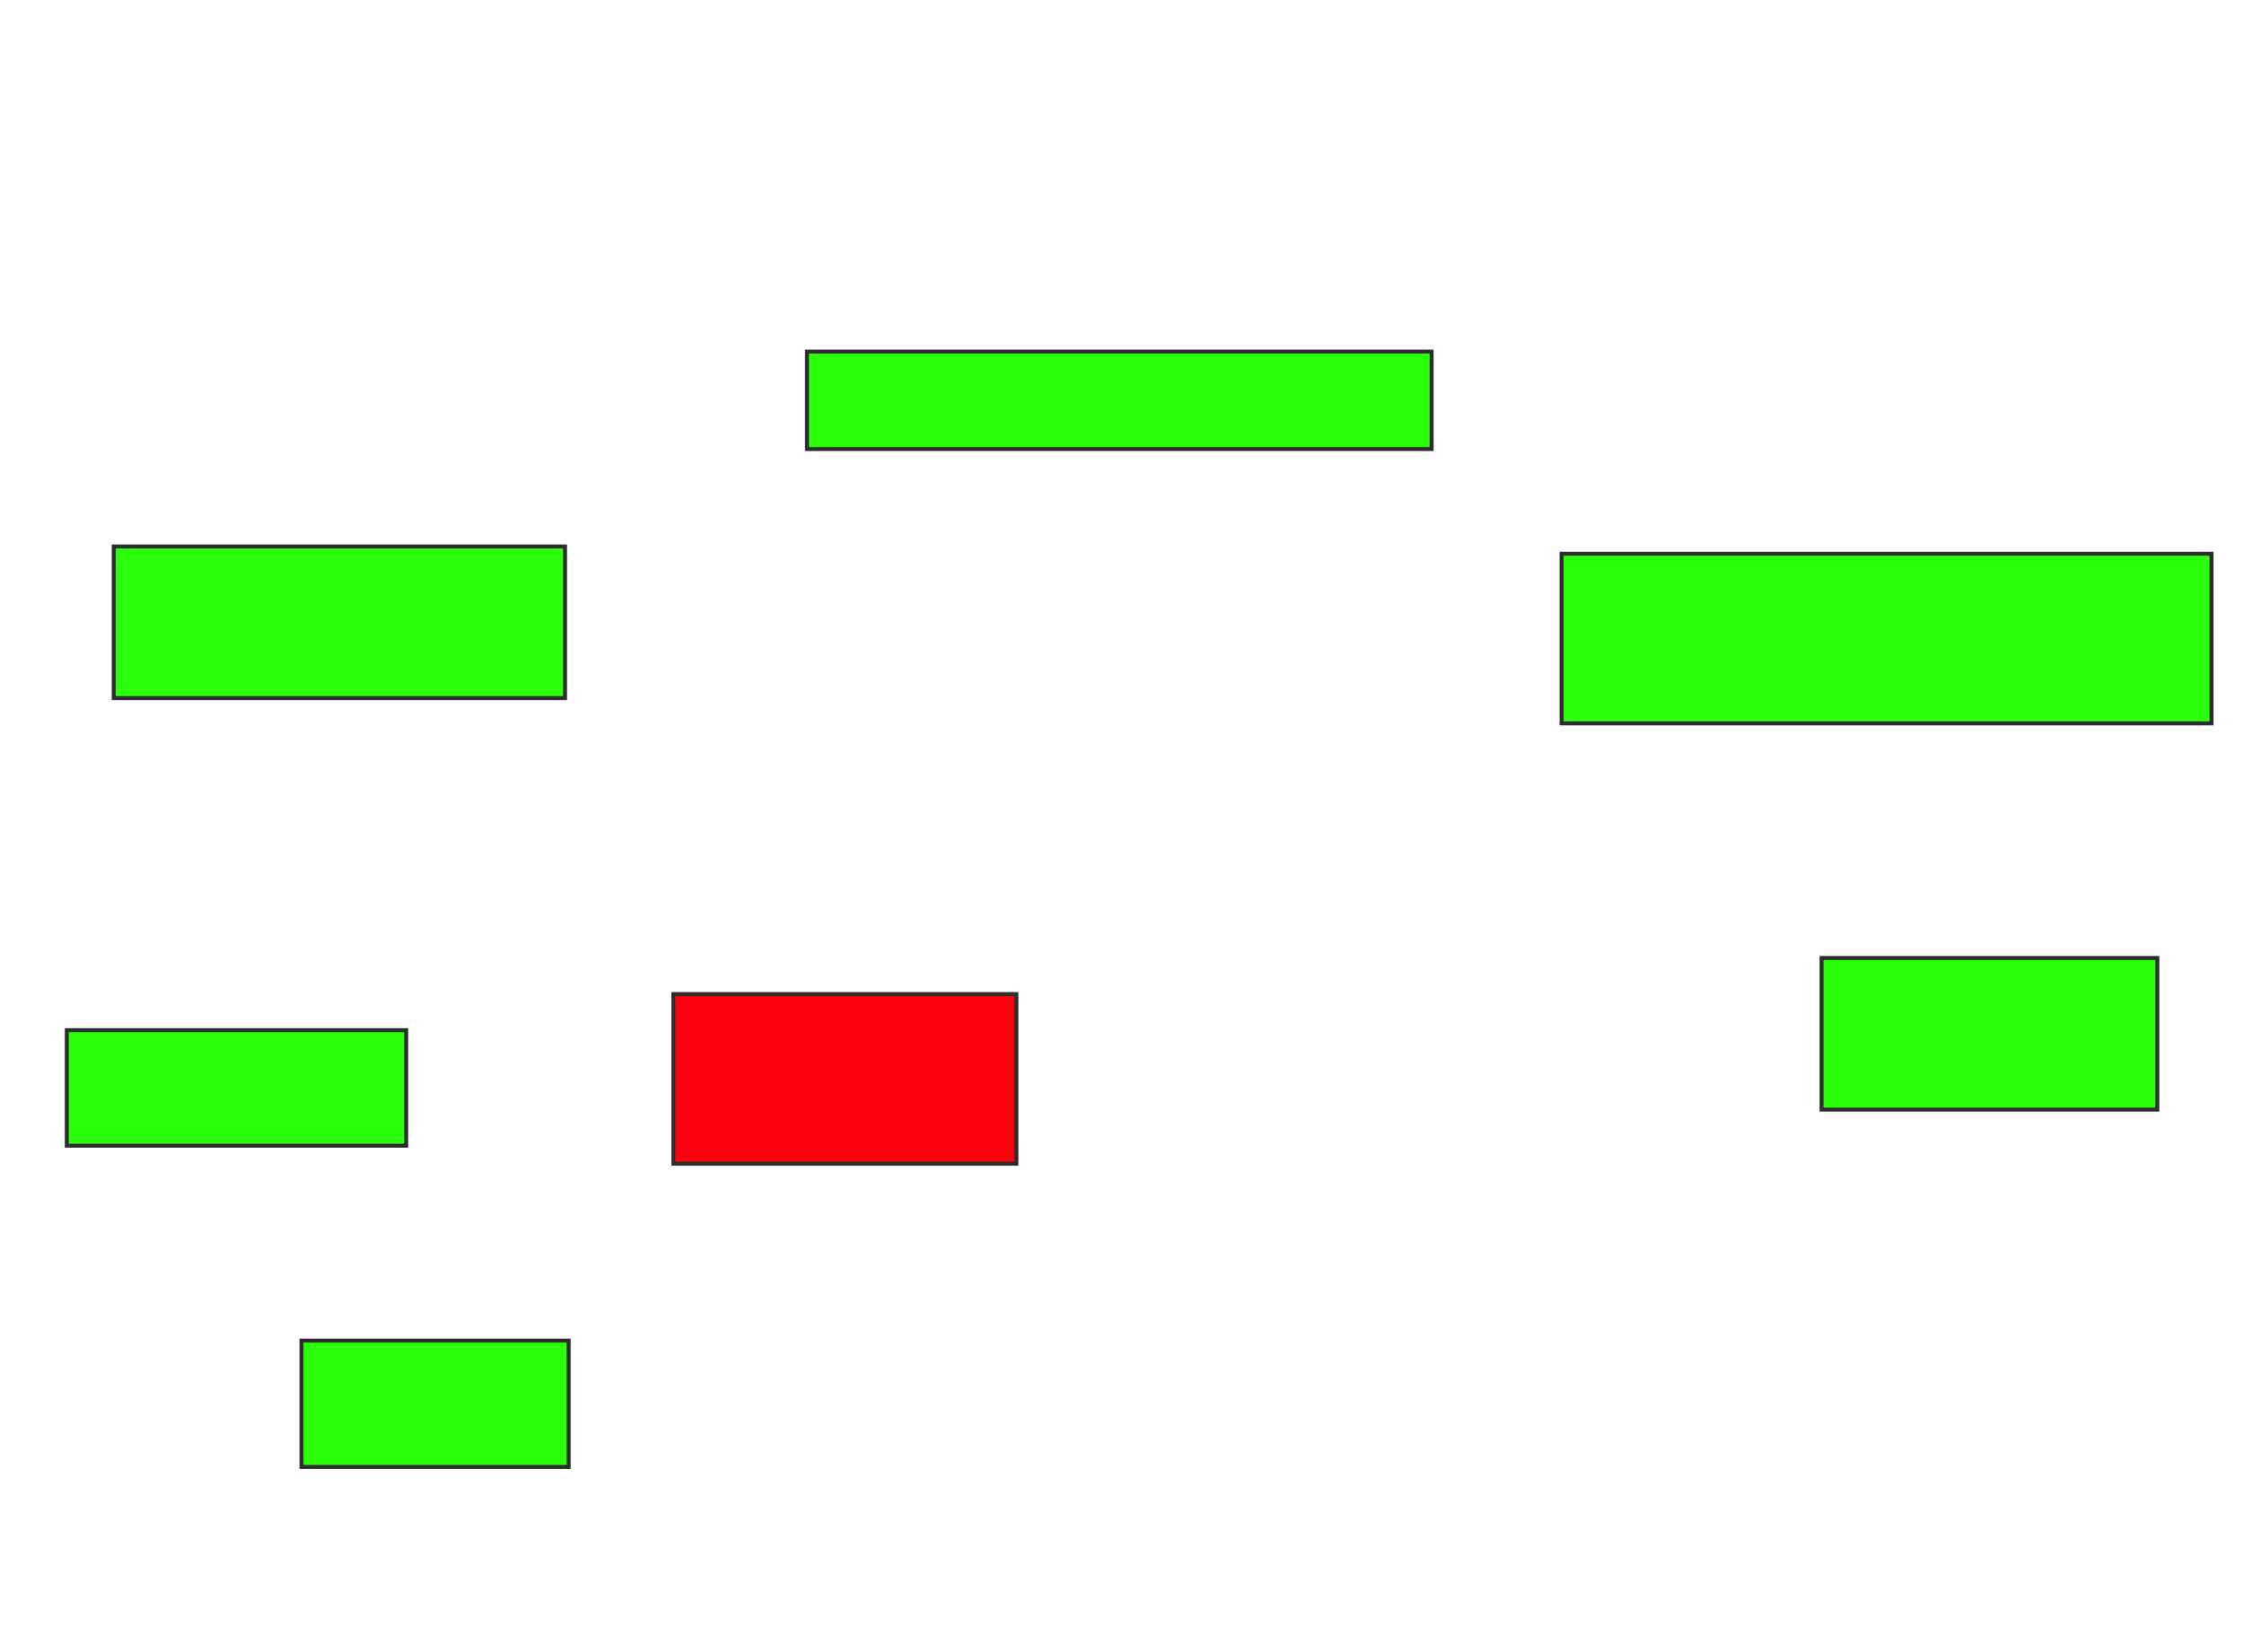 <svg height="416" width="565" xmlns="http://www.w3.org/2000/svg">
 <!-- Created with Image Occlusion Enhanced -->
 <g>
  <title>Labels</title>
 </g>
 <g>
  <title>Masks</title>
  <rect fill="#2bff0a" height="24.545" id="e3db53ad4947442fa93f8ecb598823e6-aa-1" stroke="#2D2D2D" width="157.273" x="203.182" y="88.545"/>
  <rect fill="#2bff0a" height="42.727" id="e3db53ad4947442fa93f8ecb598823e6-aa-2" stroke="#2D2D2D" width="163.636" x="393.182" y="139.455">
   <animate attributeName="opacity" begin="indefinite" dur="0.2" fill="freeze" to="1"/>
  </rect>
  <rect fill="#2bff0a" height="38.182" id="e3db53ad4947442fa93f8ecb598823e6-aa-3" stroke="#2D2D2D" width="84.545" x="458.636" y="241.273">
   <animate attributeName="opacity" begin="indefinite" dur="0.2" fill="freeze" to="1"/>
  </rect>
  <rect fill="#2bff0a" height="38.182" id="e3db53ad4947442fa93f8ecb598823e6-aa-4" stroke="#2D2D2D" width="113.636" x="28.636" y="137.636">
   <animate attributeName="opacity" begin="indefinite" dur="0.2" fill="freeze" to="1"/>
  </rect>
  <rect fill="#2bff0a" height="29.091" id="e3db53ad4947442fa93f8ecb598823e6-aa-5" stroke="#2D2D2D" width="85.455" x="16.818" y="259.455">
   <animate attributeName="opacity" begin="indefinite" dur="0.2" fill="freeze" to="1"/>
  </rect>
  <rect class="qshape" fill="#fc000e" height="42.727" id="e3db53ad4947442fa93f8ecb598823e6-aa-6" stroke="#2D2D2D" width="86.364" x="169.545" y="250.364">
   <animate attributeName="opacity" begin="indefinite" class="qshape" dur="0.2" fill="#fc000e" to="1"/>
  </rect>
  <rect fill="#2bff0a" height="31.818" id="e3db53ad4947442fa93f8ecb598823e6-aa-7" stroke="#2D2D2D" width="67.273" x="75.909" y="337.636">
   <animate attributeName="opacity" begin="indefinite" dur="0.2" fill="freeze" to="1"/>
  </rect>
 </g>
</svg>